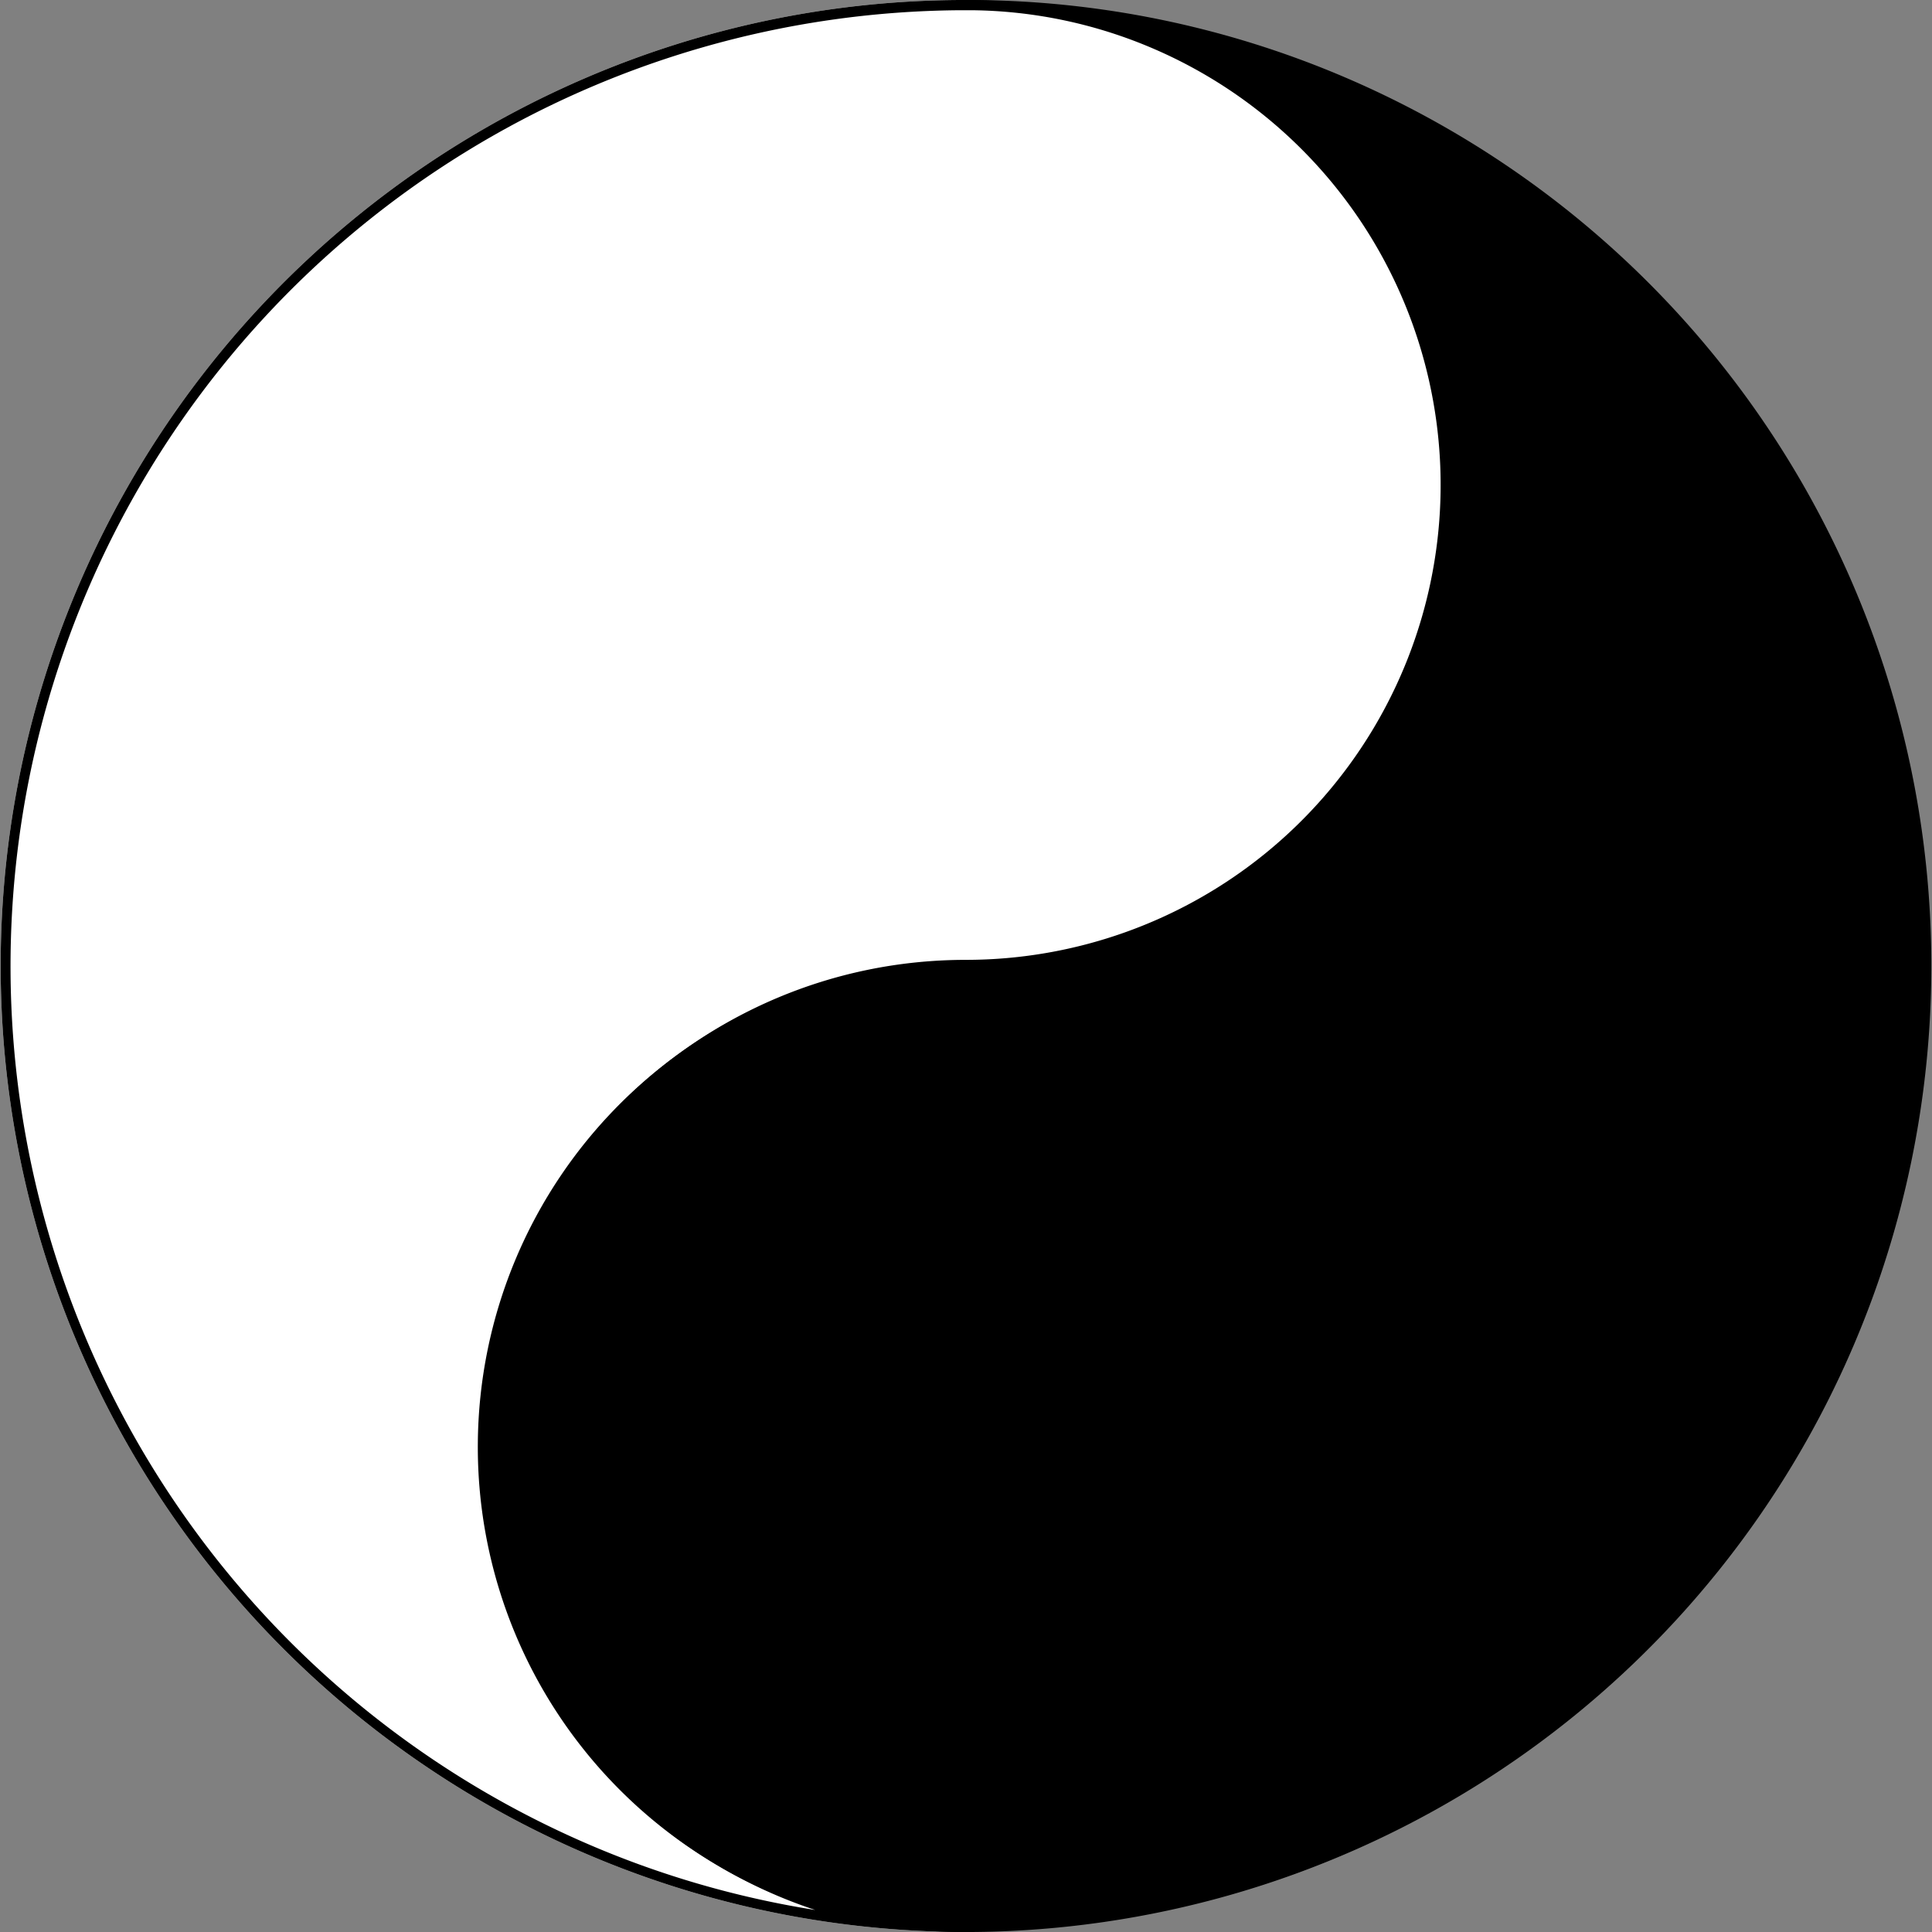 <svg id="Layer_1" data-name="Layer 1" xmlns="http://www.w3.org/2000/svg" viewBox="0 0 944 944"><rect x="0" y="0" width="944" height="944" fill="#808080" stroke="none"/><defs><style>.cls-1{fill:#fff;}</style></defs><path class="cls-1" d="M872,1012a472.12,472.12,0,0,1-182.66-906A469,469,0,0,1,872,68l3,0,3.06,0A237,237,0,0,1,875,542c-128.48,0-233,104.52-233,233,0,126.86,103.17,231.37,230,233Z" transform="translate(-403 -68)"/><path class="cls-1" d="M1110,305c0,129.79-105.21,235-235,235S640,645.21,640,775c0,128.78,103.57,233.35,232,235-258.17-1.63-467-211.43-467-470S613.79,71.65,872,70l3,0,3,0C1006.43,71.65,1110,176.22,1110,305Z" transform="translate(-403 -68)"/><path d="M872,1012a472.12,472.12,0,0,1-182.66-906A469,469,0,0,1,872,68l3,0,3.06,0A237,237,0,0,1,875,542c-128.48,0-233,104.52-233,233,0,126.86,103.17,231.37,230,233Zm3-939-3,0A467.12,467.12,0,0,0,691.26,969.46a463.56,463.56,0,0,0,110.08,31.78A239.26,239.26,0,0,1,637,775c0-131.23,106.77-238,238-238A232.06,232.06,0,0,0,967.25,92.07,230.23,230.23,0,0,0,878,73Z" transform="translate(-403 -68)"/><path d="M875,71l3,0a234,234,0,0,1-3,468c-130.13,0-236,105.87-236,236,0,114.92,83.59,211.74,193.14,232.07a468.84,468.84,0,0,1-289.76-797.7A467.49,467.49,0,0,1,872,71l3,0m0-1-3,0C613.79,71.65,405,281.45,405,540s208.79,468.35,467,470c-128.39-1.63-232-106.2-232-235,0-129.79,105.21-235,235-235s235-105.21,235-235c0-128.78-103.57-233.35-232-235l-3,0Z" transform="translate(-403 -68)"/><path d="M875,1011.5l-3,0a236.5,236.5,0,0,1,3-473c128.75,0,233.5-104.75,233.5-233.5,0-127-103.12-231.6-230-233.47l0-3a471.61,471.61,0,0,1,182,905.07,468.38,468.38,0,0,1-182.46,37.89Z" transform="translate(-403 -68)"/><path d="M879,69a471.12,471.12,0,0,1,181.27,904.11A467.9,467.9,0,0,1,878,1011l-3,0-3,0a236,236,0,0,1,3-472c129,0,234-105,234-234,0-127.07-103.08-231.81-230-234l0-2m-1-1,0,4c126.82,1.61,230,106.12,230,233,0,128.48-104.52,233-233,233a237,237,0,0,0-3.06,474l3.06,0,3,0a472.12,472.12,0,0,0,182.66-906A469,469,0,0,0,878.05,68Z" transform="translate(-403 -68)"/><path d="M875,1009.5l-3,0a234.5,234.5,0,0,1,3-469c129.86,0,235.5-105.65,235.5-235.5,0-118.94-89.74-218.45-205-233.52A469.34,469.34,0,0,1,1208,871,468,468,0,0,1,878,1009.48Z" transform="translate(-403 -68)"/><path d="M917.86,72.93a468.84,468.84,0,0,1,289.76,797.7A467.49,467.49,0,0,1,878,1009l-3,0-3,0a234,234,0,0,1,3-468c130.13,0,236-105.87,236-236,0-114.92-83.59-211.74-193.14-232.07M878,70c128.39,1.63,232,106.2,232,235,0,129.79-105.21,235-235,235S640,645.21,640,775c0,128.78,103.57,233.35,232,235l3,0,3,0c258.17-1.63,467-211.43,467-470S1136.21,71.65,878,70Z" transform="translate(-403 -68)"/></svg>